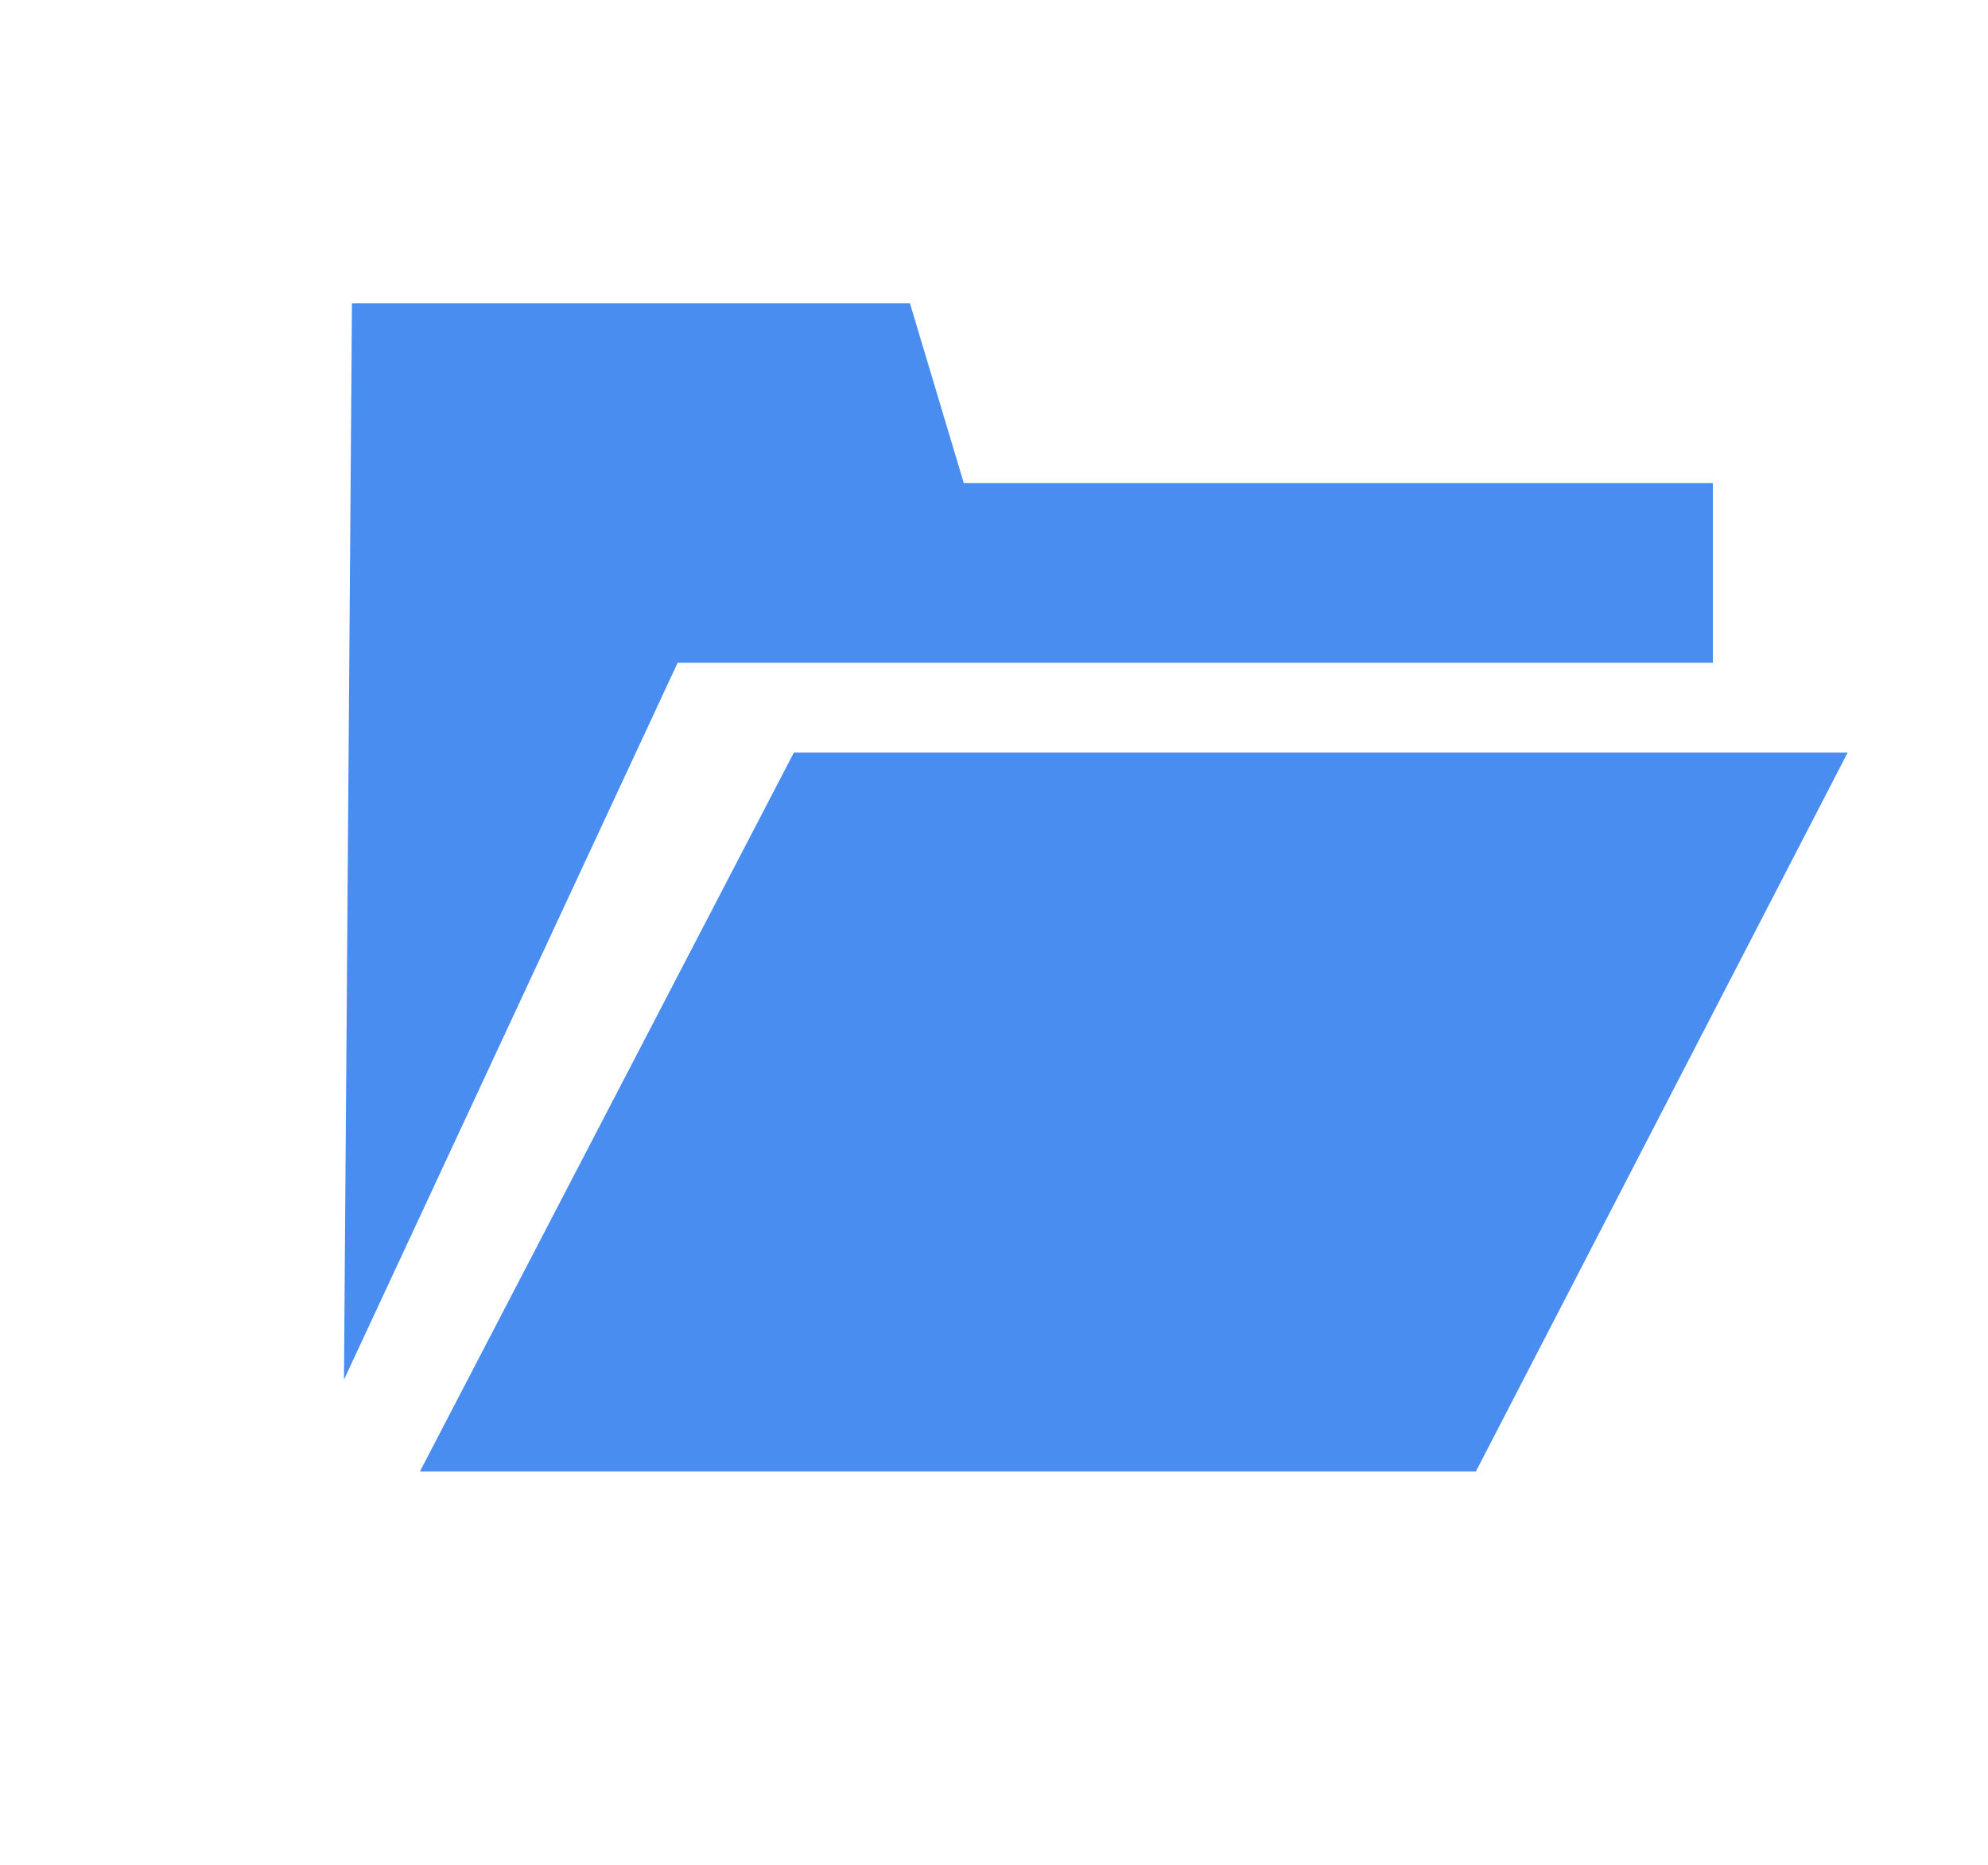 <?xml version="1.0" encoding="iso-8859-1"?>
<!-- Generator: Adobe Illustrator 19.0.0, SVG Export Plug-In . SVG Version: 6.00 Build 0)  -->
<svg version="1.1" id="&#x56FE;&#x5C42;_1" xmlns="http://www.w3.org/2000/svg" xmlns:xlink="http://www.w3.org/1999/xlink" x="0px"
	 y="0px" viewBox="0 0 22.125 20.75" style="enable-background:new 0 0 22.125 20.75;" xml:space="preserve">
<polygon id="XMLID_53_" style="fill:#4A8DF0;" points="8.835,8.375 20.563,8.375 16.425,16.375 4.673,16.375 "/>
<polygon id="XMLID_1_" style="fill:#4A8DF0;" points="3.828,15.353 7.542,7.375 19.063,7.375 19.063,5.375 10.726,5.375 
	10.127,3.375 3.917,3.375 "/>
</svg>
